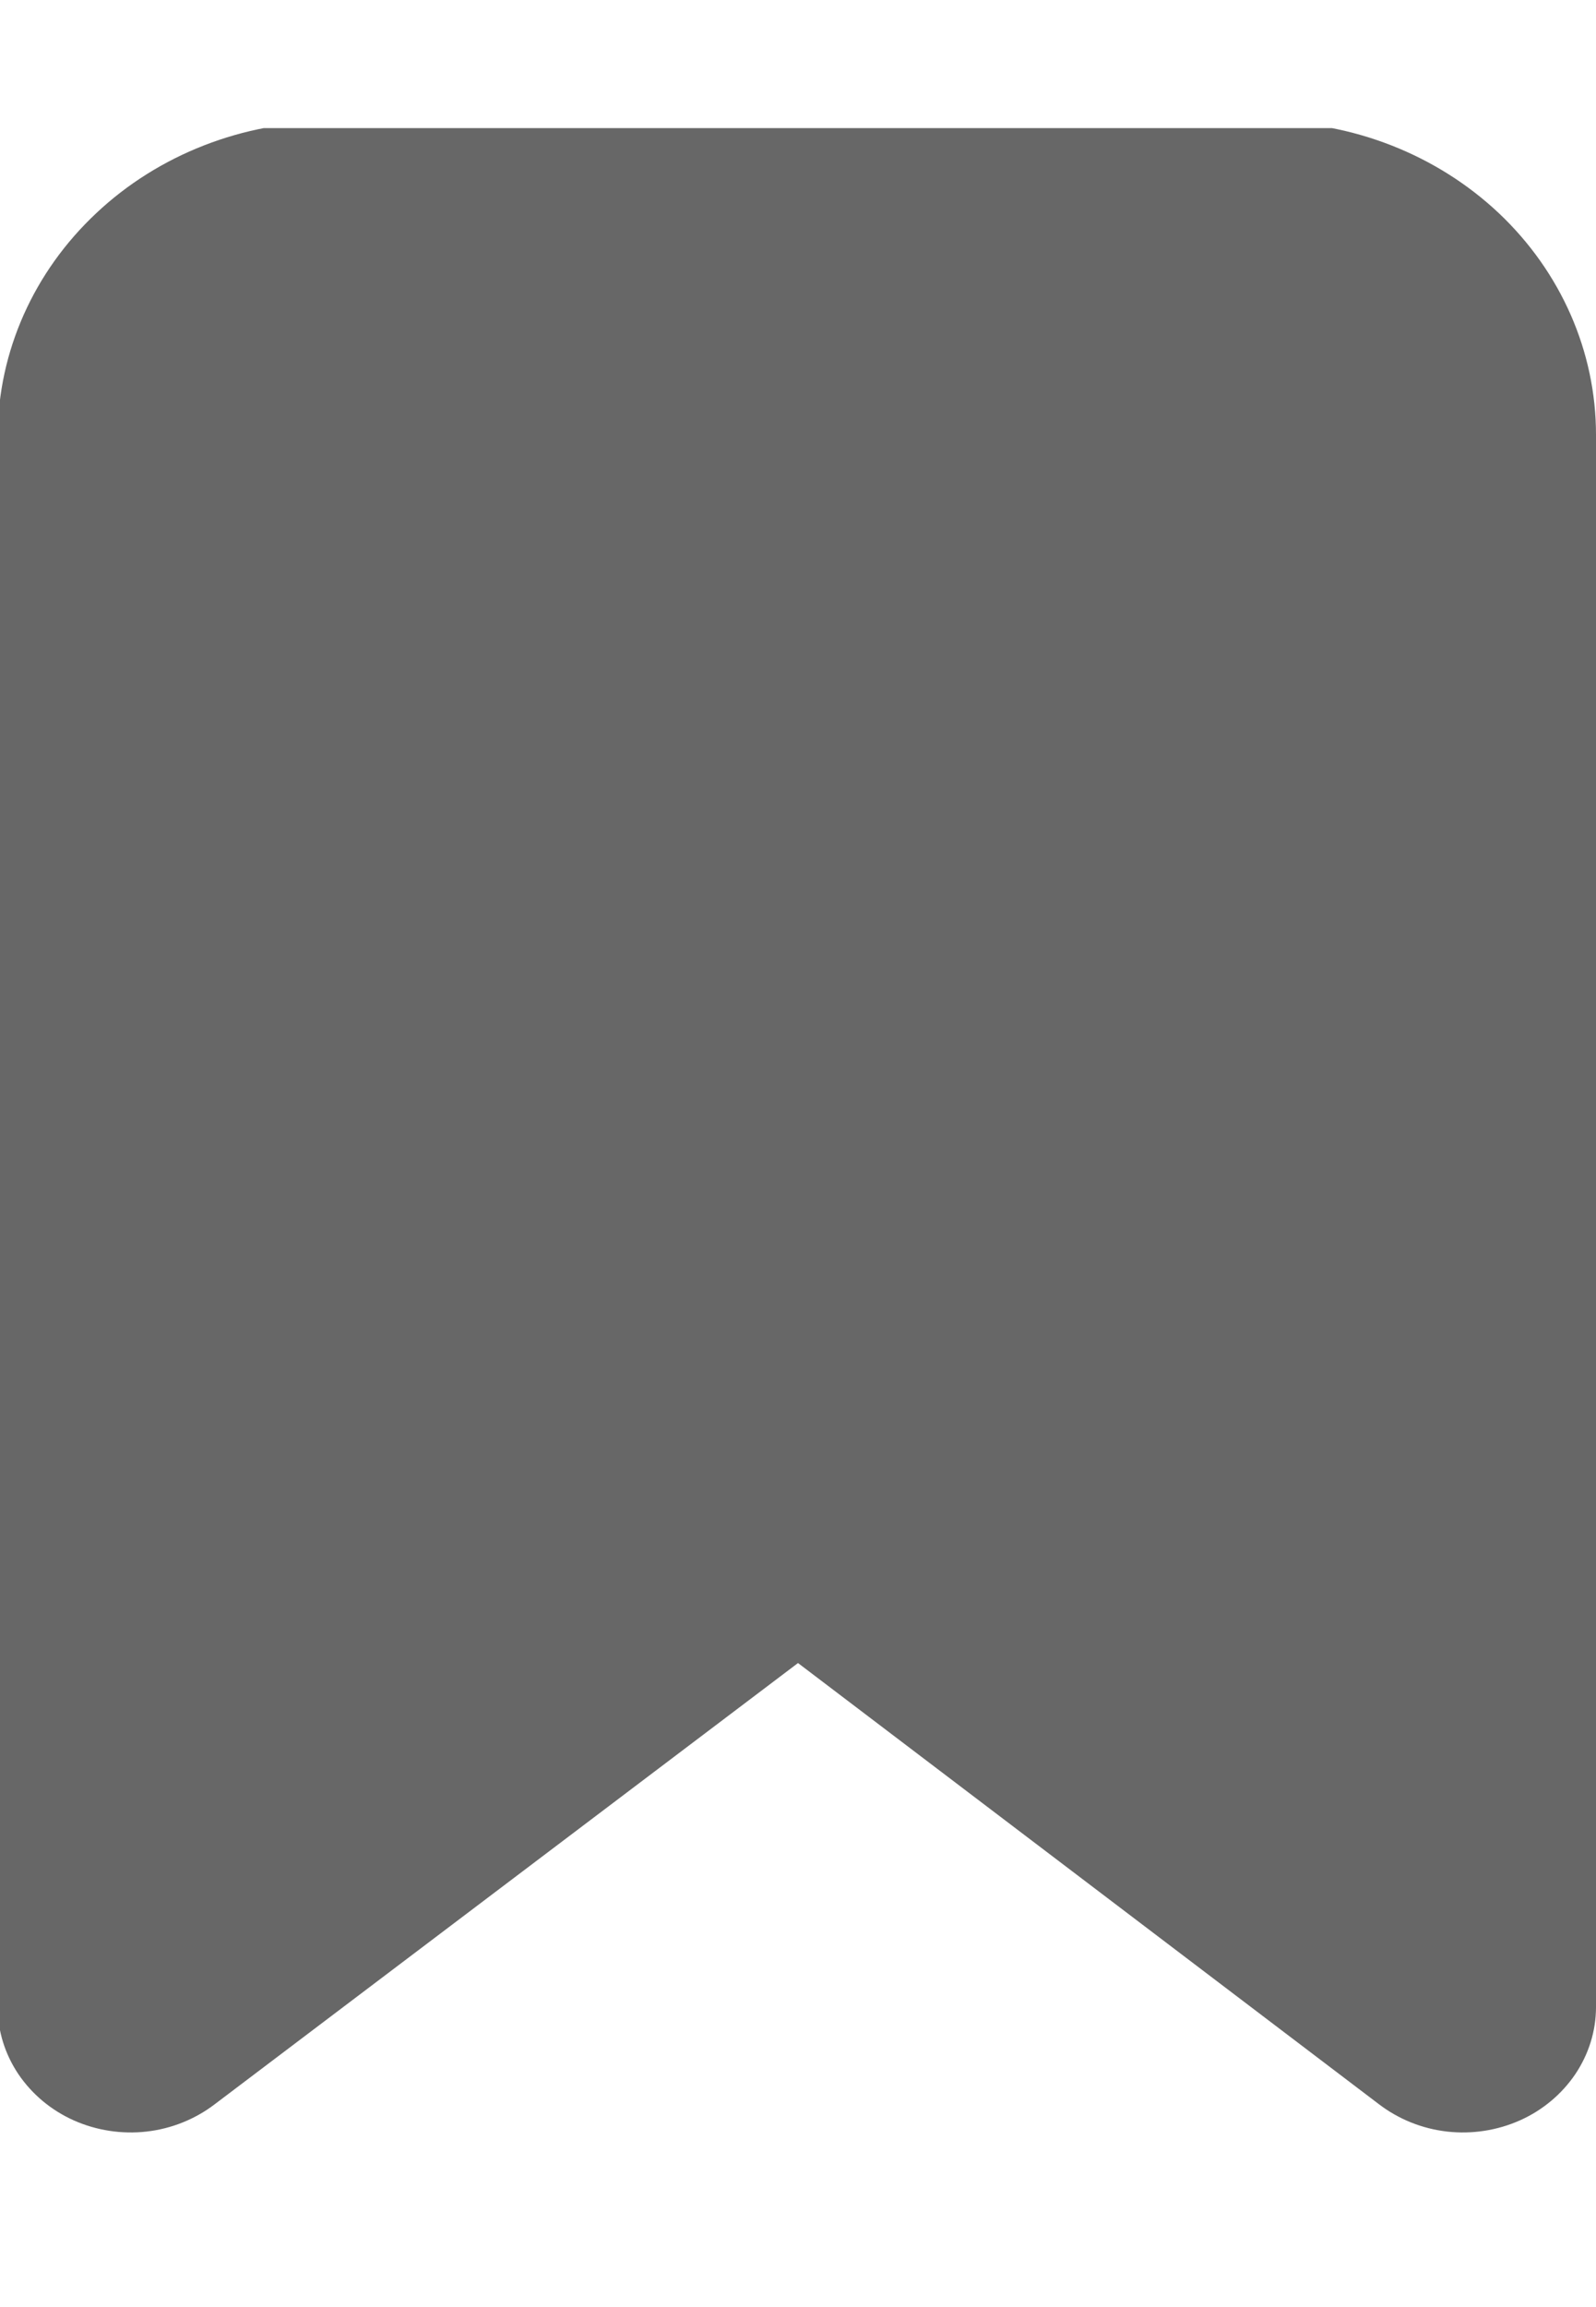 <svg width="9" height="13" viewBox="0 0 9 13" fill="none" xmlns="http://www.w3.org/2000/svg">
<g clip-path="url(#clip0_355_1934)">
<path d="M7.132 0.685H1.868C1.372 0.685 0.895 0.87 0.543 1.201C0.19 1.532 -0.01 1.98 -0.013 2.45V11.31C-0.013 11.444 0.028 11.575 0.104 11.688C0.18 11.8 0.288 11.891 0.416 11.948C0.544 12.005 0.687 12.027 0.827 12.011C0.968 11.995 1.101 11.941 1.211 11.857L4.5 9.371L7.776 11.857C7.886 11.941 8.019 11.995 8.16 12.011C8.3 12.027 8.443 12.005 8.571 11.948C8.699 11.891 8.807 11.8 8.883 11.688C8.959 11.575 9 11.444 9 11.31V2.45C9 1.982 8.803 1.533 8.453 1.202C8.102 0.871 7.627 0.685 7.132 0.685Z" fill="#676767"/>
</g>
<defs>
<clipPath id="clip0_355_1934">
<rect width="9" height="11.333" fill="white" transform="translate(0 0.722)"/>
</clipPath>
</defs>
</svg>
